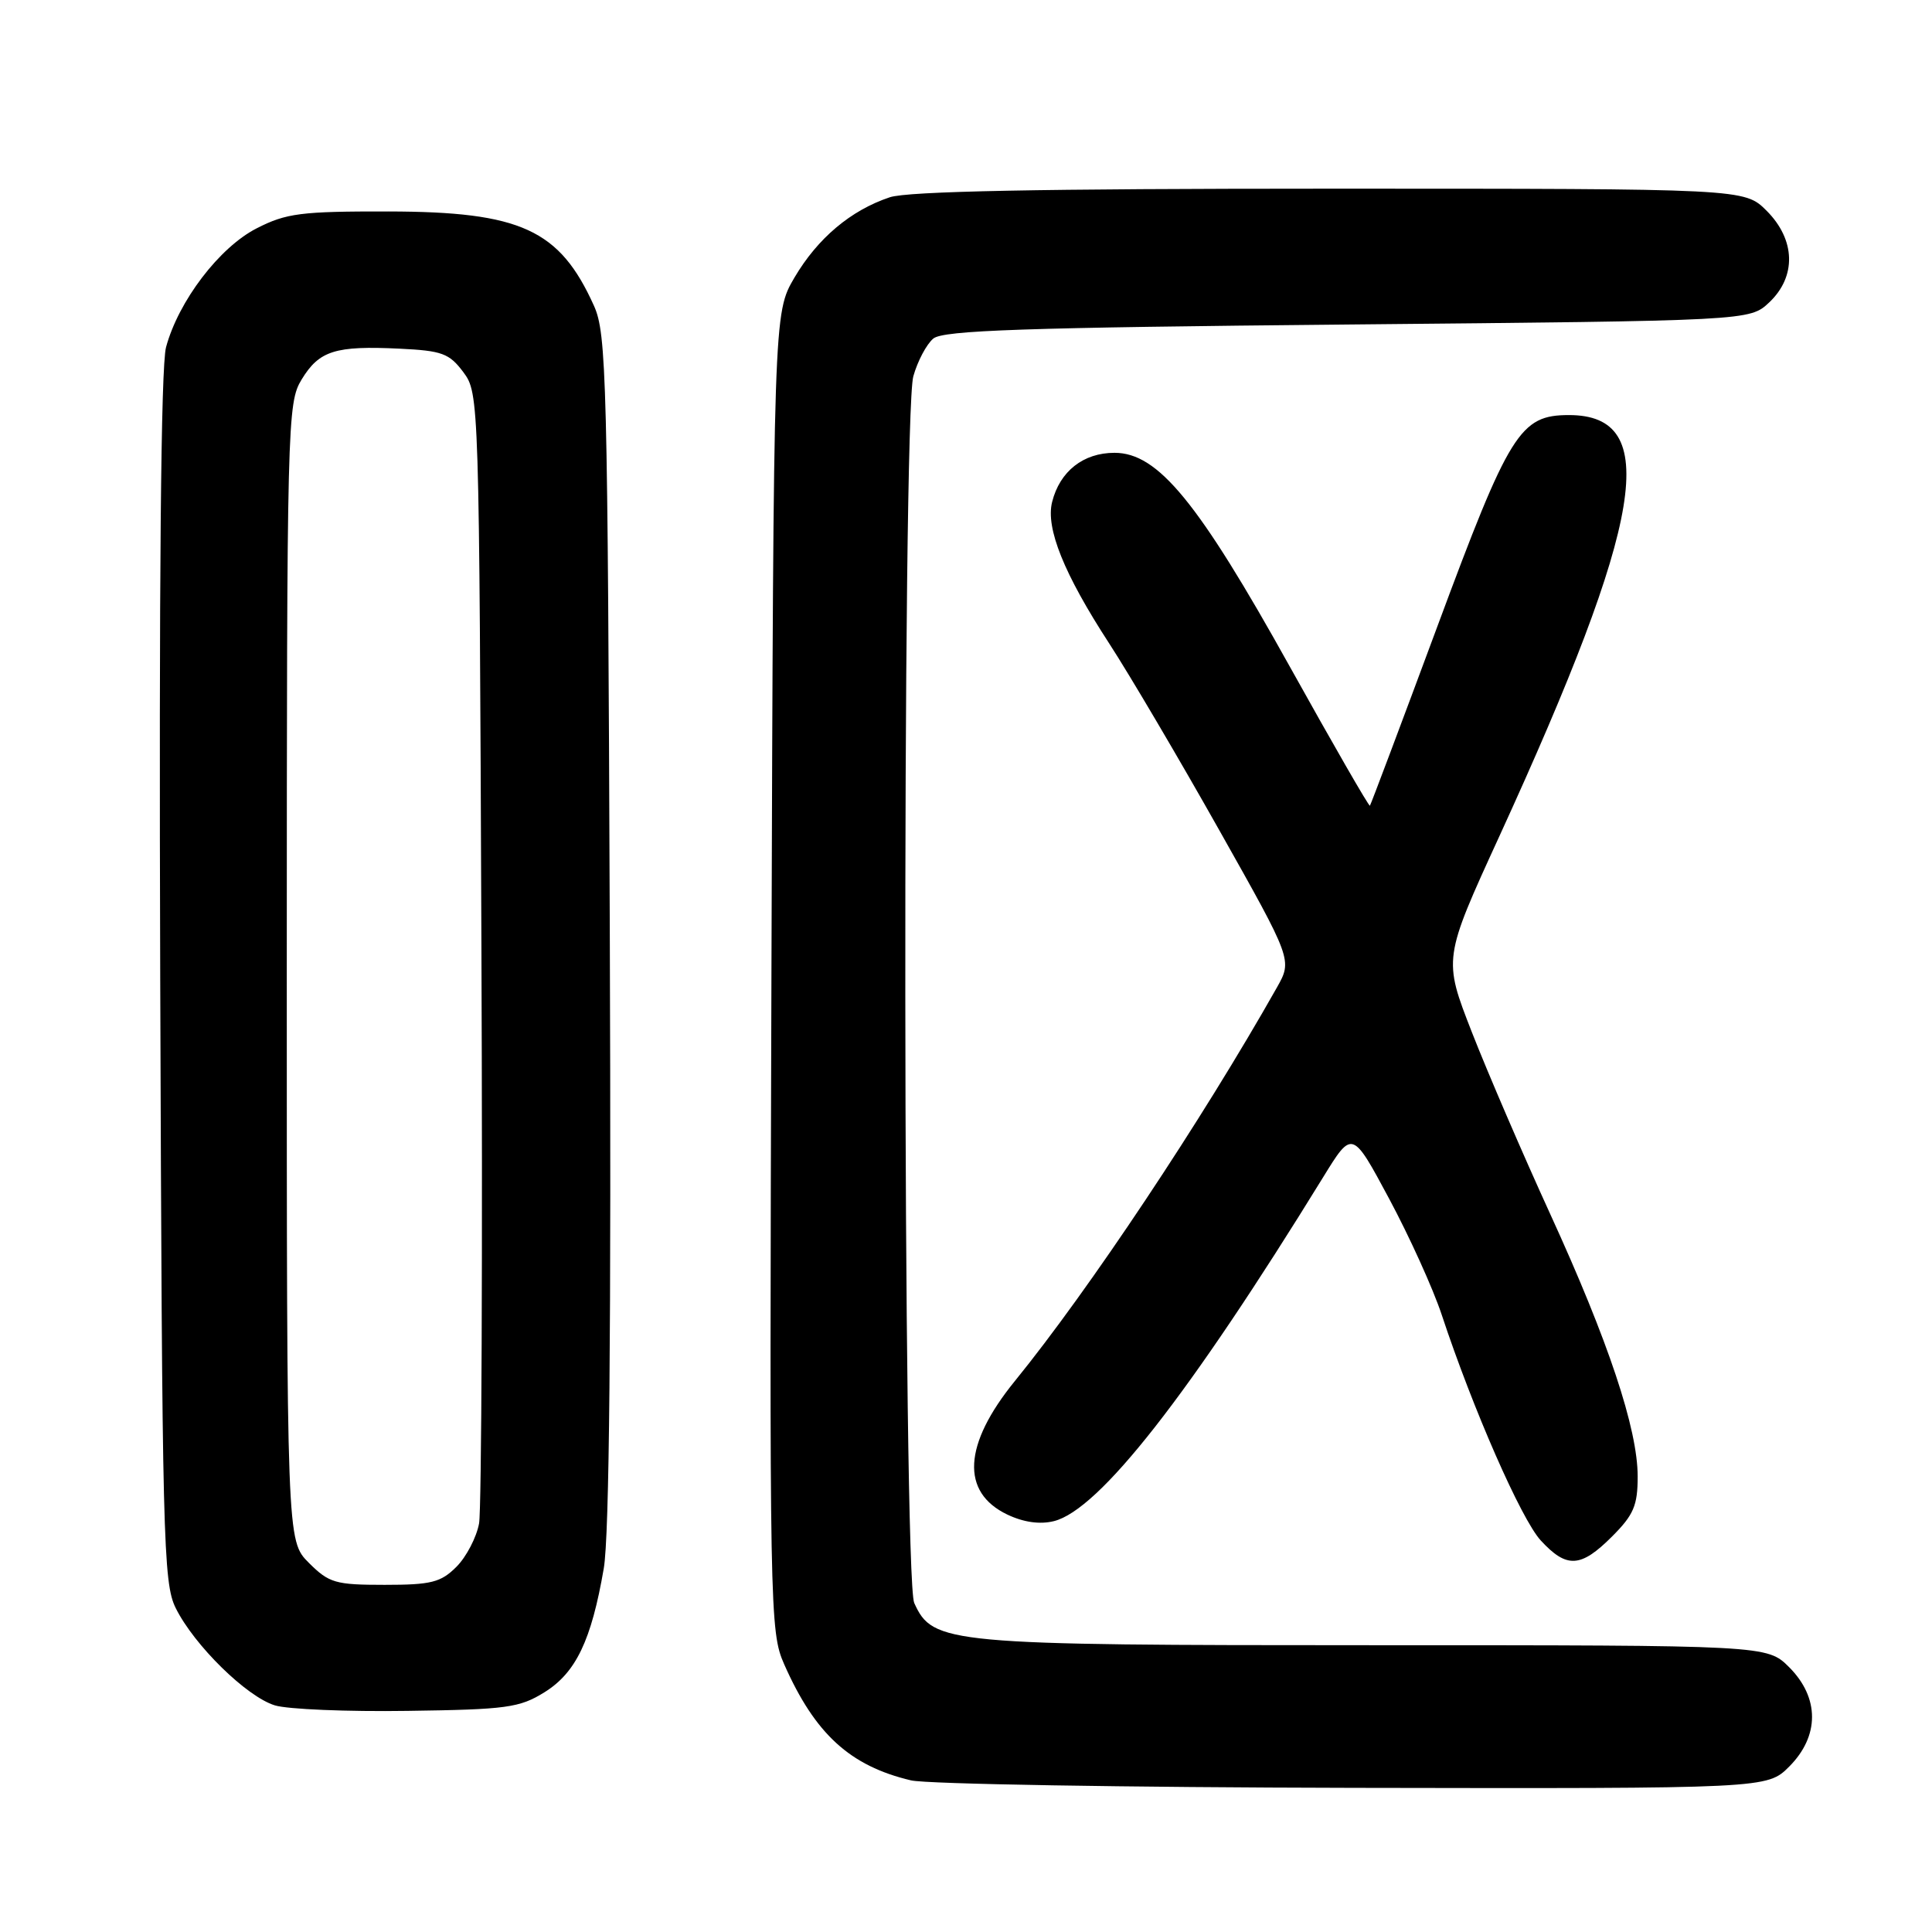 <?xml version="1.0" encoding="UTF-8" standalone="no"?>
<!DOCTYPE svg PUBLIC "-//W3C//DTD SVG 1.1//EN" "http://www.w3.org/Graphics/SVG/1.1/DTD/svg11.dtd" >
<svg xmlns="http://www.w3.org/2000/svg" xmlns:xlink="http://www.w3.org/1999/xlink" version="1.1" viewBox="0 0 256 256">
 <g >
 <path fill="currentColor"
d=" M 237.08 234.08 C 241.11 230.04 241.11 224.96 237.08 220.92 C 234.15 218.00 234.15 218.00 182.10 218.00 C 125.36 218.00 123.61 217.84 121.14 212.40 C 119.64 209.11 119.53 55.24 121.02 49.86 C 121.58 47.86 122.77 45.61 123.67 44.86 C 124.98 43.77 135.73 43.40 178.57 43.00 C 231.84 42.50 231.84 42.50 234.42 40.08 C 238.06 36.65 237.93 31.77 234.08 27.92 C 231.15 25.00 231.15 25.00 176.23 25.00 C 137.82 25.00 120.28 25.34 117.90 26.14 C 112.72 27.87 108.34 31.57 105.27 36.78 C 102.50 41.50 102.50 41.50 102.22 128.80 C 101.95 213.69 102.00 216.21 103.91 220.53 C 107.99 229.76 112.63 234.00 120.72 235.91 C 122.80 236.40 149.17 236.84 179.33 236.90 C 234.15 237.00 234.15 237.00 237.08 234.08 Z  M 72.15 224.23 C 76.31 221.64 78.36 217.37 80.00 207.84 C 80.75 203.52 81.00 176.53 80.80 123.00 C 80.52 49.96 80.37 44.22 78.70 40.51 C 74.15 30.41 69.00 28.05 51.46 28.02 C 39.89 28.00 37.93 28.25 34.02 30.25 C 29.07 32.77 23.65 39.89 22.00 46.01 C 21.32 48.54 21.06 77.07 21.23 129.67 C 21.48 204.04 21.62 209.75 23.29 213.09 C 25.74 218.02 32.69 224.83 36.42 225.97 C 38.11 226.49 46.02 226.82 54.00 226.70 C 67.13 226.52 68.84 226.29 72.15 224.23 Z  M 213.60 203.60 C 216.47 200.73 217.00 199.49 217.00 195.65 C 217.00 189.33 213.12 177.70 205.40 160.84 C 201.79 152.95 197.12 142.12 195.03 136.77 C 191.23 127.04 191.23 127.04 198.69 110.77 C 217.91 68.81 220.19 55.00 207.90 55.00 C 201.41 55.00 200.02 57.23 190.46 83.00 C 185.66 95.93 181.64 106.62 181.52 106.76 C 181.40 106.91 176.63 98.61 170.90 88.32 C 158.75 66.47 153.44 60.00 147.68 60.00 C 143.54 60.00 140.43 62.45 139.41 66.52 C 138.54 69.99 140.98 76.05 146.98 85.27 C 149.69 89.44 156.26 100.59 161.58 110.04 C 171.25 127.21 171.25 127.21 169.19 130.86 C 159.28 148.41 144.26 170.97 134.47 183.00 C 127.63 191.41 127.28 197.73 133.48 200.69 C 135.62 201.71 137.79 202.02 139.64 201.56 C 145.64 200.08 157.55 184.87 175.34 155.96 C 179.18 149.72 179.18 149.72 184.07 158.84 C 186.76 163.86 189.90 170.78 191.04 174.23 C 195.17 186.71 201.56 201.28 204.15 204.11 C 207.59 207.85 209.45 207.75 213.60 203.60 Z  M 40.92 207.08 C 38.00 204.15 38.00 204.15 38.00 128.83 C 38.01 55.71 38.07 53.41 39.97 50.28 C 42.30 46.46 44.42 45.79 52.93 46.20 C 58.58 46.47 59.53 46.82 61.40 49.32 C 63.48 52.12 63.50 52.75 63.79 125.32 C 63.96 165.57 63.81 200.01 63.48 201.86 C 63.14 203.71 61.79 206.30 60.48 207.61 C 58.41 209.68 57.14 210.00 50.97 210.00 C 44.43 210.00 43.61 209.76 40.92 207.08 Z "/>
</g>
</svg>